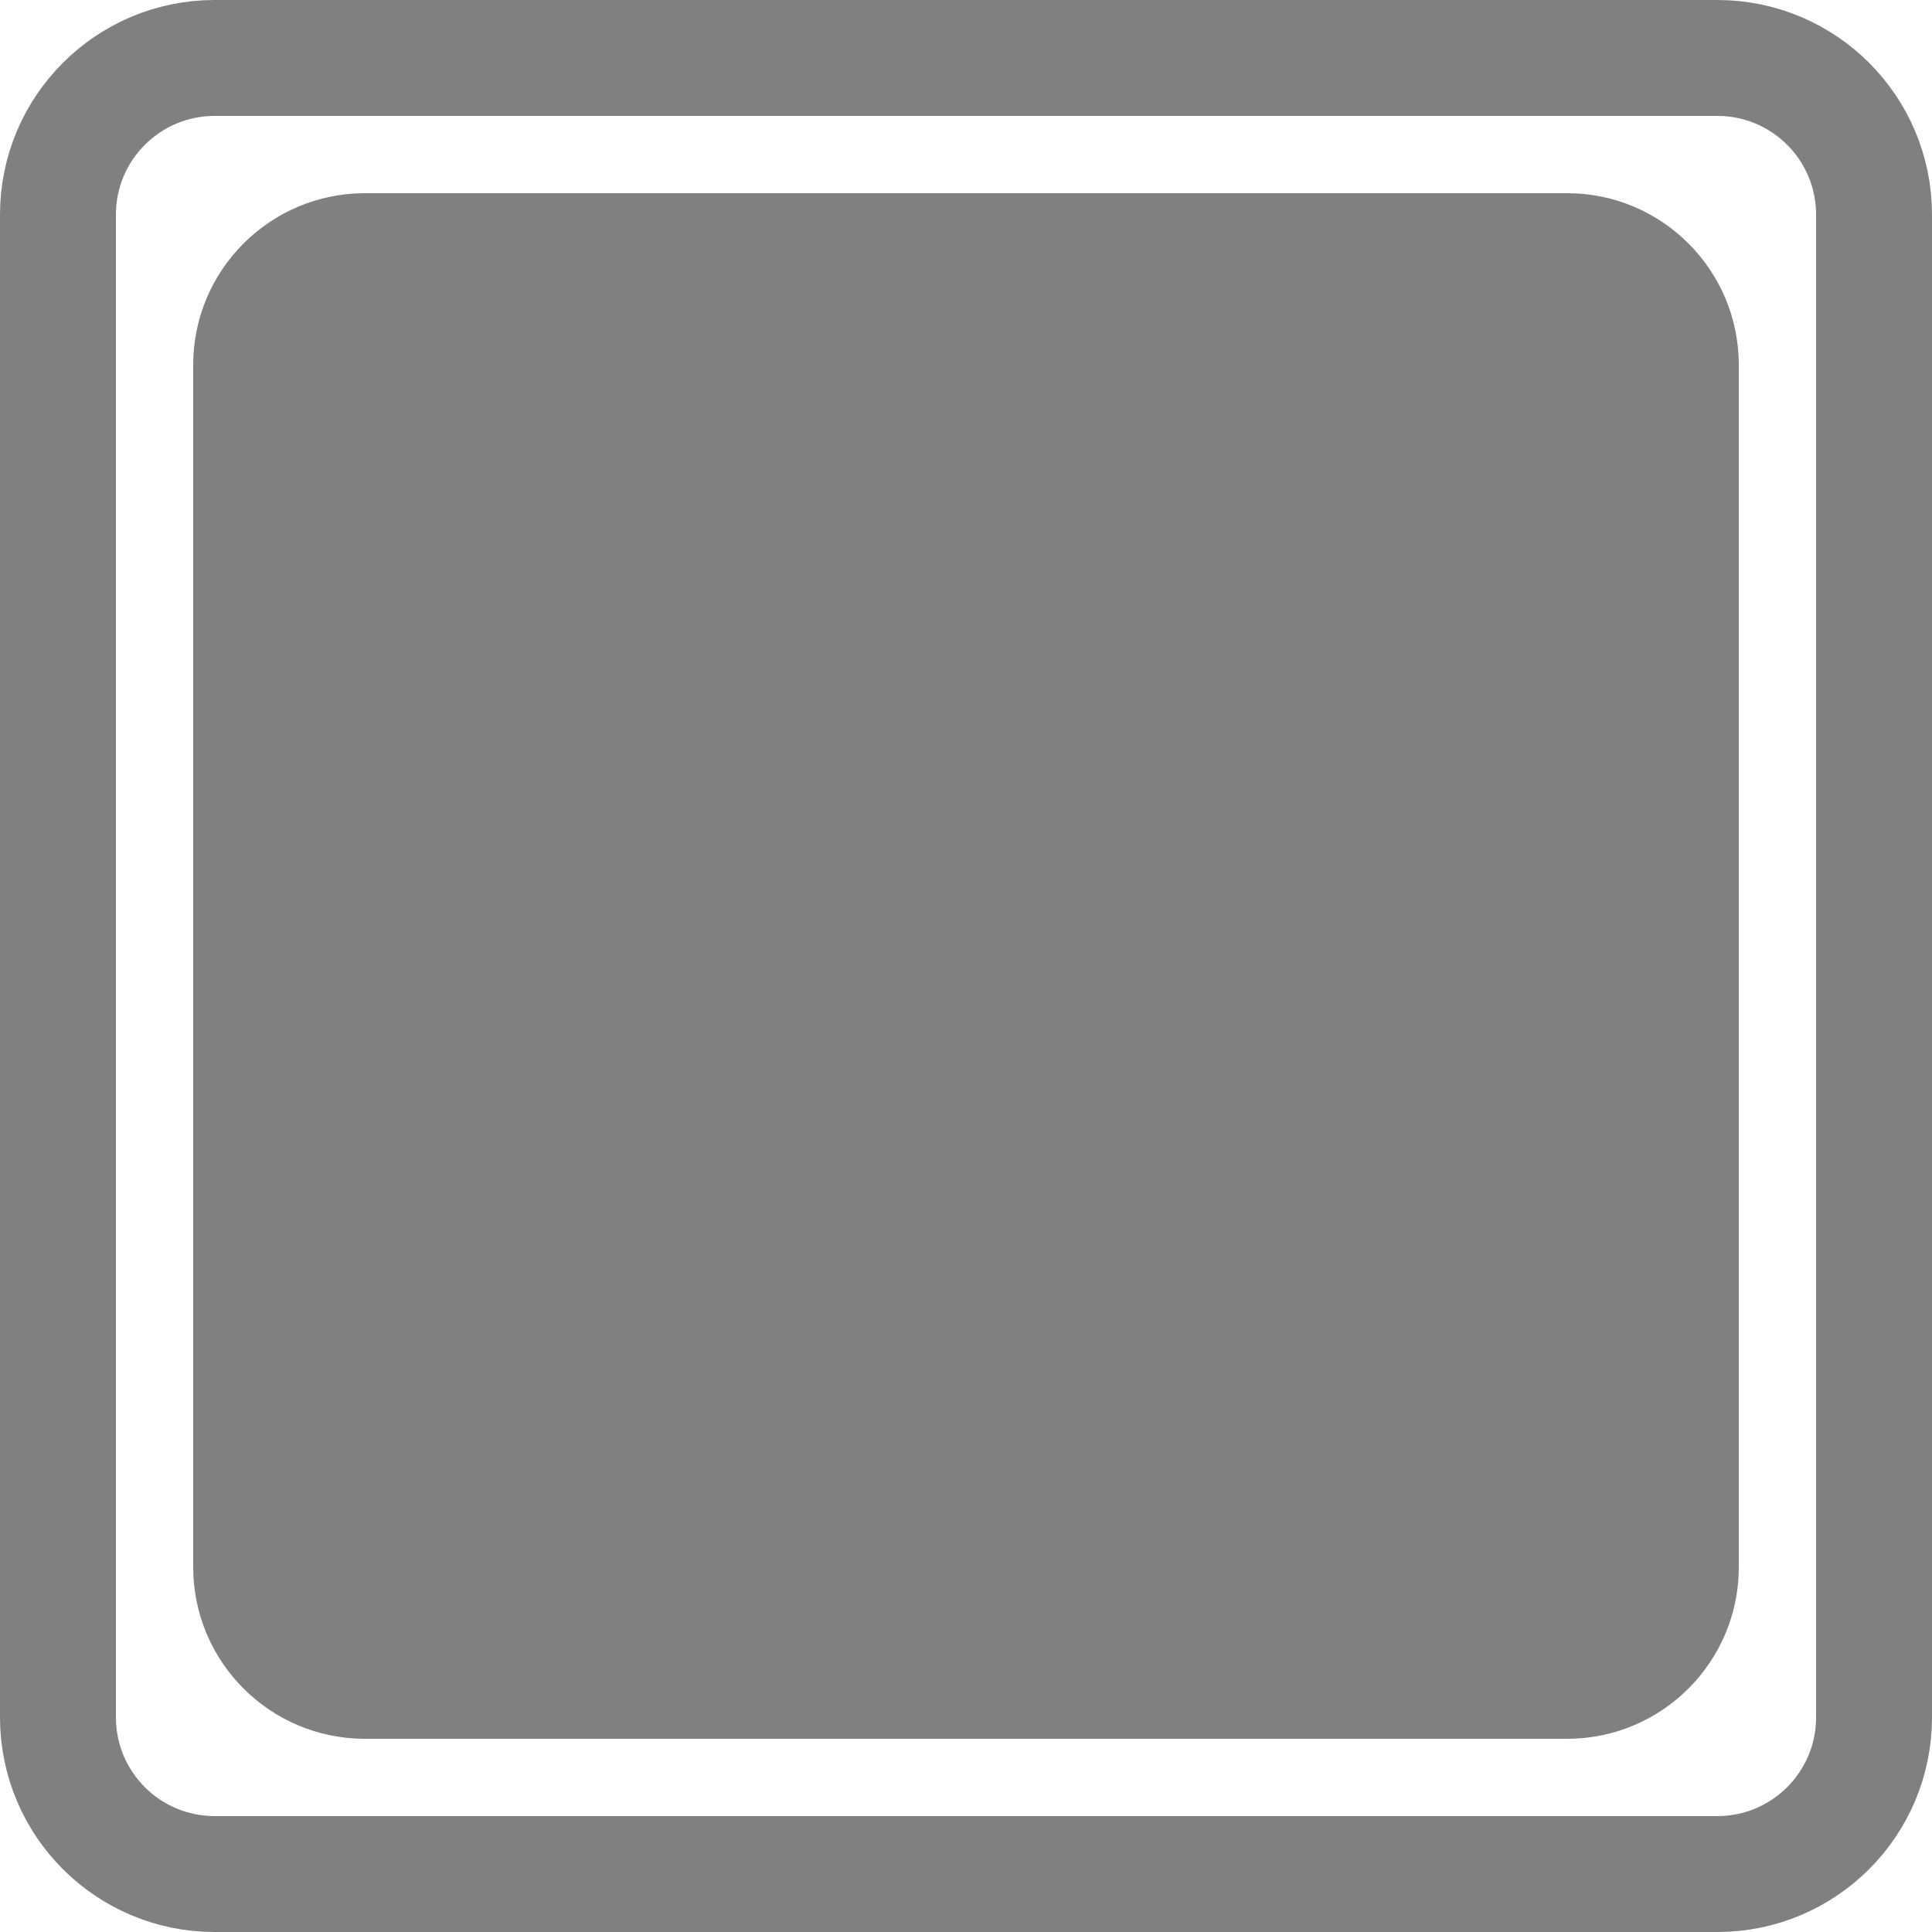 <svg width="20" height="20" viewBox="0 0 20 20" fill="none" xmlns="http://www.w3.org/2000/svg">
<g clip-path="url(#clip0_243_4127)">
<path d="M2.222 0.6H17.778C18.674 0.6 19.4 1.326 19.4 2.222V17.778C19.4 18.674 18.674 19.4 17.778 19.4H2.222C1.326 19.4 0.6 18.674 0.6 17.778V2.222C0.6 1.326 1.326 0.6 2.222 0.6Z" stroke="#808080" stroke-width="1.2" stroke-linecap="round" stroke-linejoin="round"/>
<path d="M16.222 2H3.778C2.796 2 2 2.796 2 3.778V16.222C2 17.204 2.796 18 3.778 18H16.222C17.204 18 18 17.204 18 16.222V3.778C18 2.796 17.204 2 16.222 2Z" fill="#808080"/>
</g>
<defs>
<clipPath id="clip0_243_4127">
<rect width="20" height="20" fill="white"/>
</clipPath>
</defs>
</svg>

